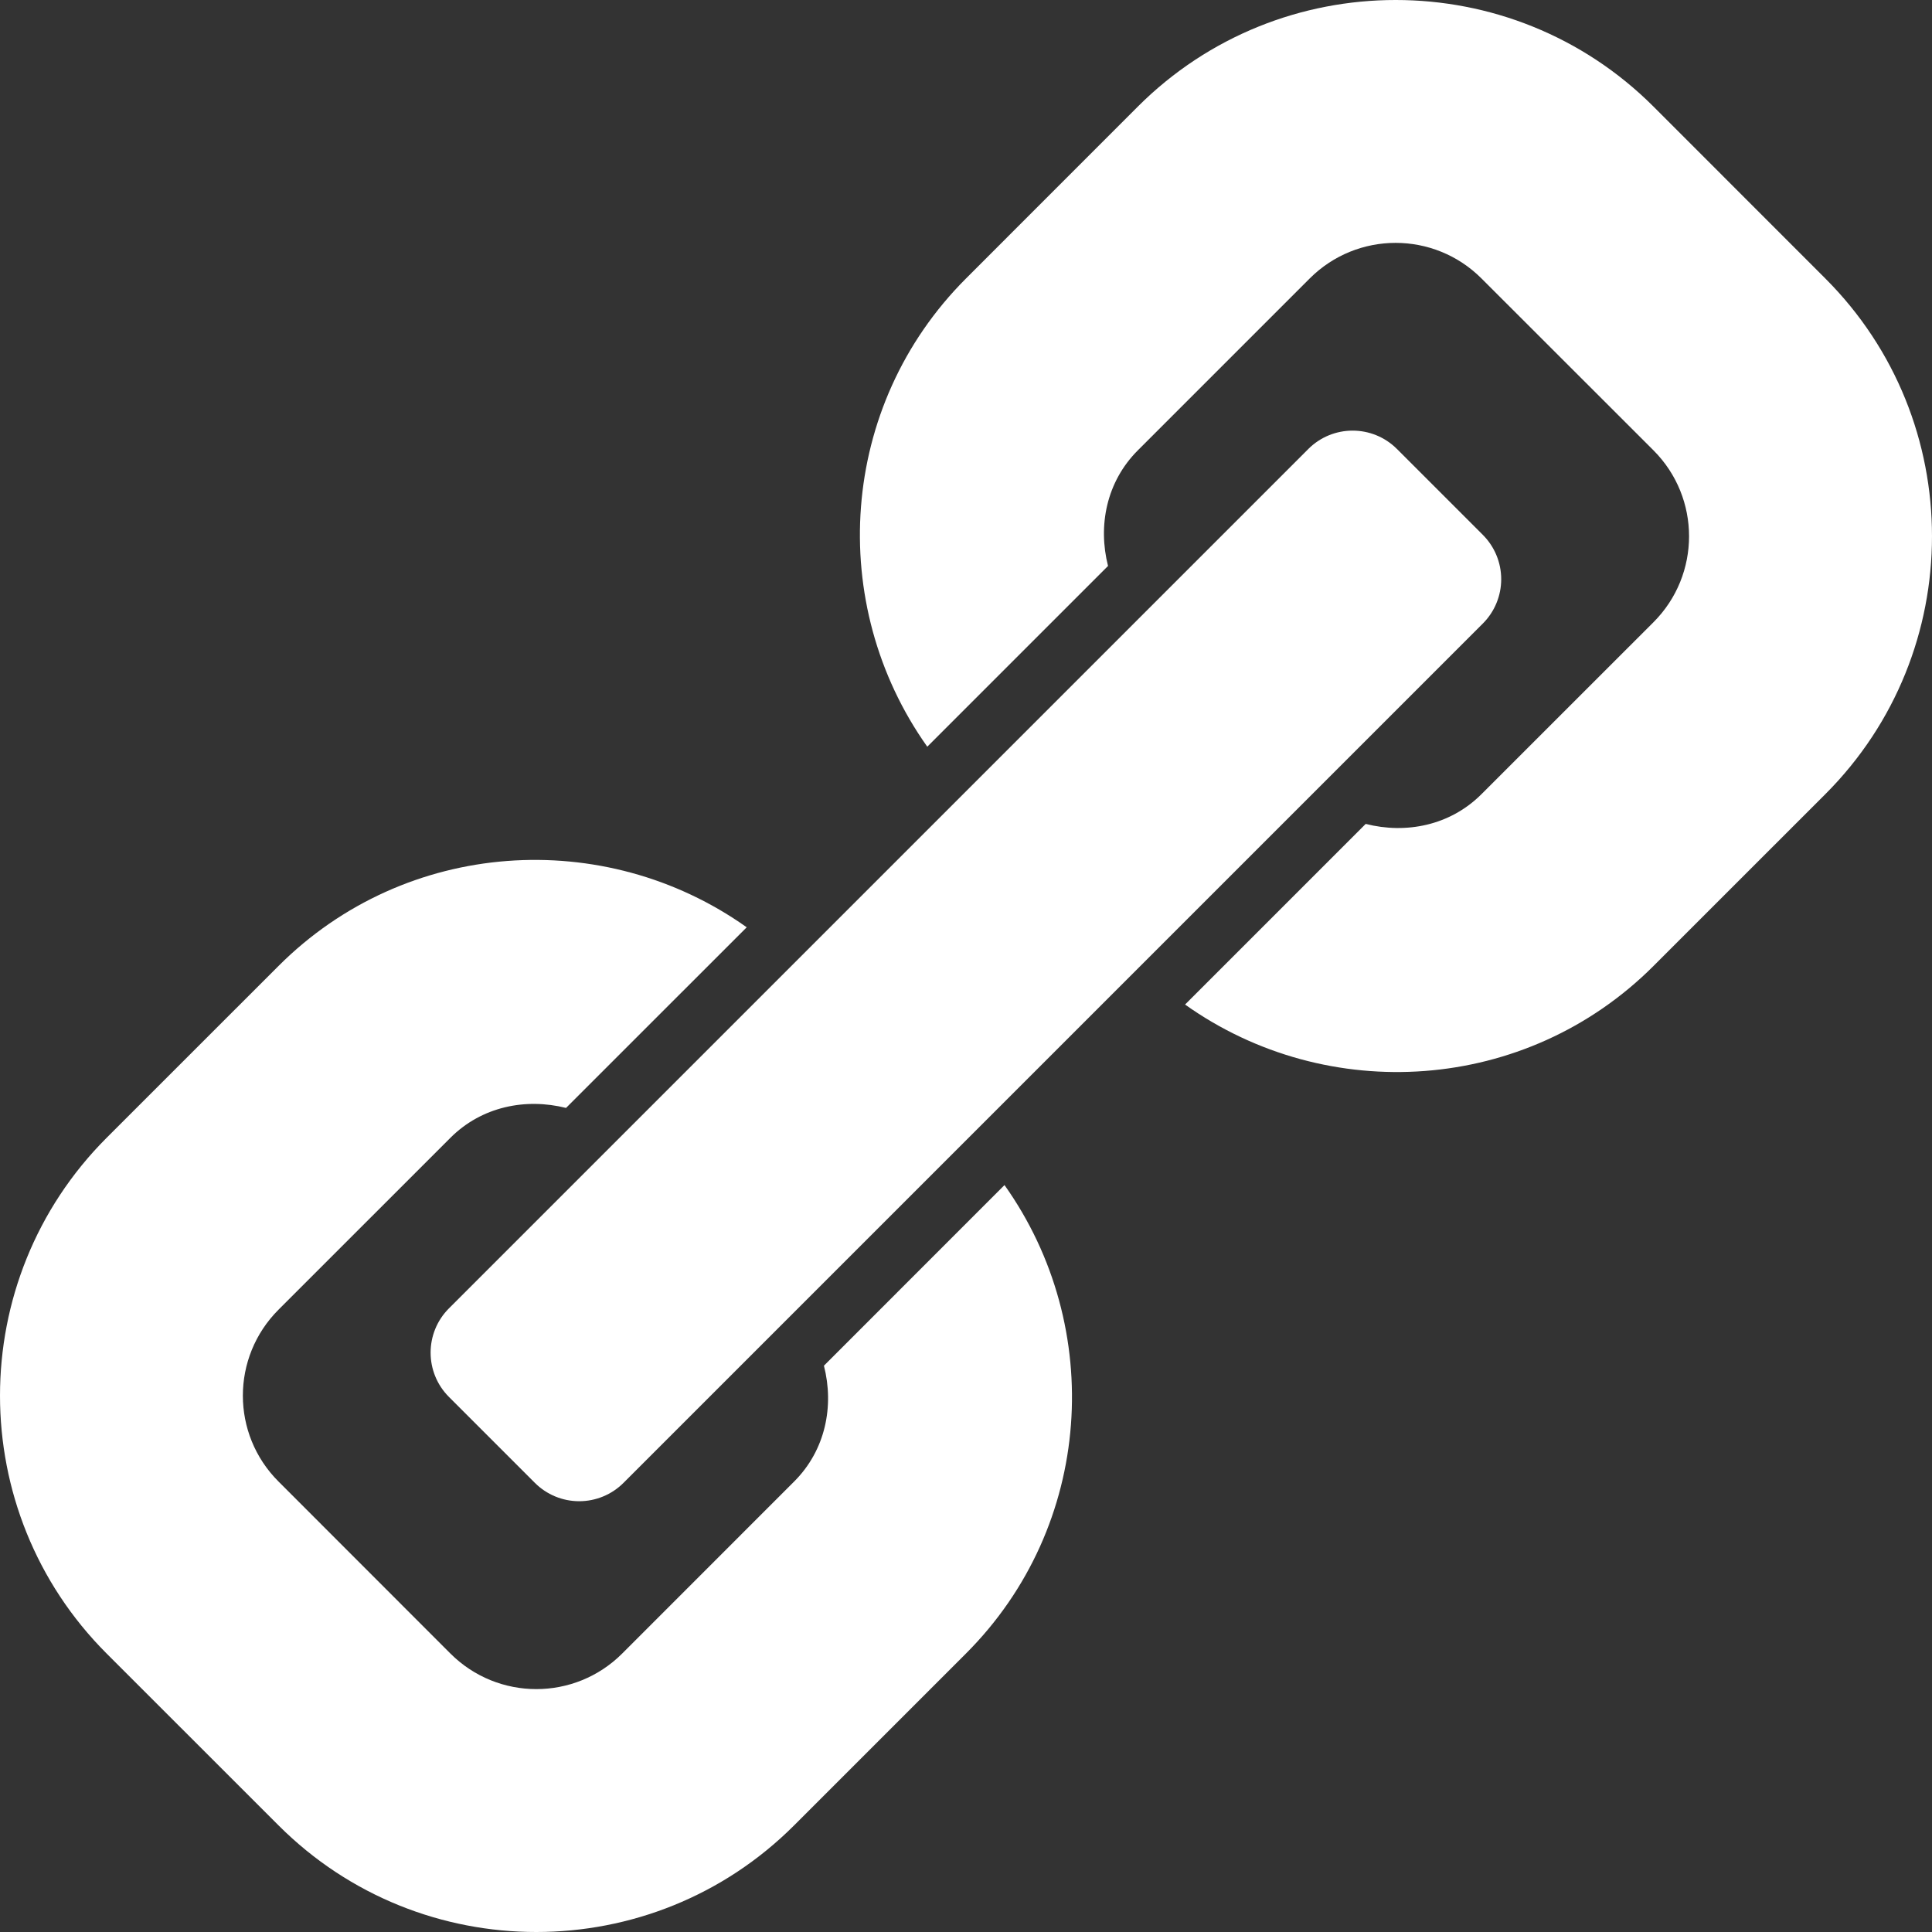 <?xml version="1.0" encoding="iso-8859-1"?>
<!-- Generator: Adobe Illustrator 16.0.0, SVG Export Plug-In . SVG Version: 6.00 Build 0)  -->
<!DOCTYPE svg PUBLIC "-//W3C//DTD SVG 1.1//EN" "http://www.w3.org/Graphics/SVG/1.1/DTD/svg11.dtd">
<svg version="1.1" id="Capa_1" xmlns="http://www.w3.org/2000/svg" xmlns:xlink="http://www.w3.org/1999/xlink" x="0px" y="0px"
	 width="20px" height="20px" viewBox="0 0 566.229 566.229" style="enable-background:new 0 0 566.229 566.229;"
	 xml:space="preserve">
<rect x="0" y="0" width="566.229" height="566.229" fill="#333333" stroke="none"/>
<g style="fill:#ffffff">
	<g>
		<path d="M131.581,409.416l25.184,25.184c3.443,3.442,8.112,5.376,12.984,5.376s9.538-1.934,12.983-5.376l251.866-251.866
			c3.442-3.442,5.376-8.112,5.376-12.983s-1.934-9.538-5.376-12.984l-25.184-25.184c-3.584-3.583-8.283-5.376-12.983-5.376
			s-9.397,1.793-12.984,5.376L131.581,383.448C124.412,390.621,124.412,402.243,131.581,409.416z"/>
		<path d="M81.624,283.107l-50.383,50.368c-41.653,41.671-41.653,109.463,0,151.134l50.383,50.367
			c41.653,41.671,109.447,41.671,151.118,0l50.368-50.367c37.356-37.356,40.906-95.586,11.288-137.29l-52.922,52.94
			c3.026,11.794,0.505,24.731-8.73,33.948l-50.383,50.401c-13.914,13.913-36.436,13.913-50.368,0l-50.368-50.401
			c-13.932-13.914-13.932-36.417,0-50.364l50.368-50.365c9.217-9.217,22.105-11.723,33.896-8.767l52.957-52.941
			C177.138,242.165,118.965,245.767,81.624,283.107z"/>
		<path d="M484.607,31.239c-41.671-41.653-109.463-41.653-151.134,0l-50.367,50.386c-37.341,37.341-40.94,95.515-11.341,137.22
			l52.975-52.975c-2.992-11.774-0.486-24.66,8.73-33.88l50.367-50.368c13.914-13.914,36.454-13.929,50.368,0l50.401,50.368
			c13.913,13.932,13.88,36.469,0,50.364l-50.401,50.383c-9.217,9.235-22.157,11.738-33.948,8.733l-52.94,52.941
			c41.671,29.636,99.934,26.053,137.29-11.304l50.367-50.364c41.671-41.671,41.671-109.465,0-151.118L484.607,31.239z"/>
	</g>
</g>
<g>
</g>
<g>
</g>
<g>
</g>
<g>
</g>
<g>
</g>
<g>
</g>
<g>
</g>
<g>
</g>
<g>
</g>
<g>
</g>
<g>
</g>
<g>
</g>
<g>
</g>
<g>
</g>
<g>
</g>
</svg>
